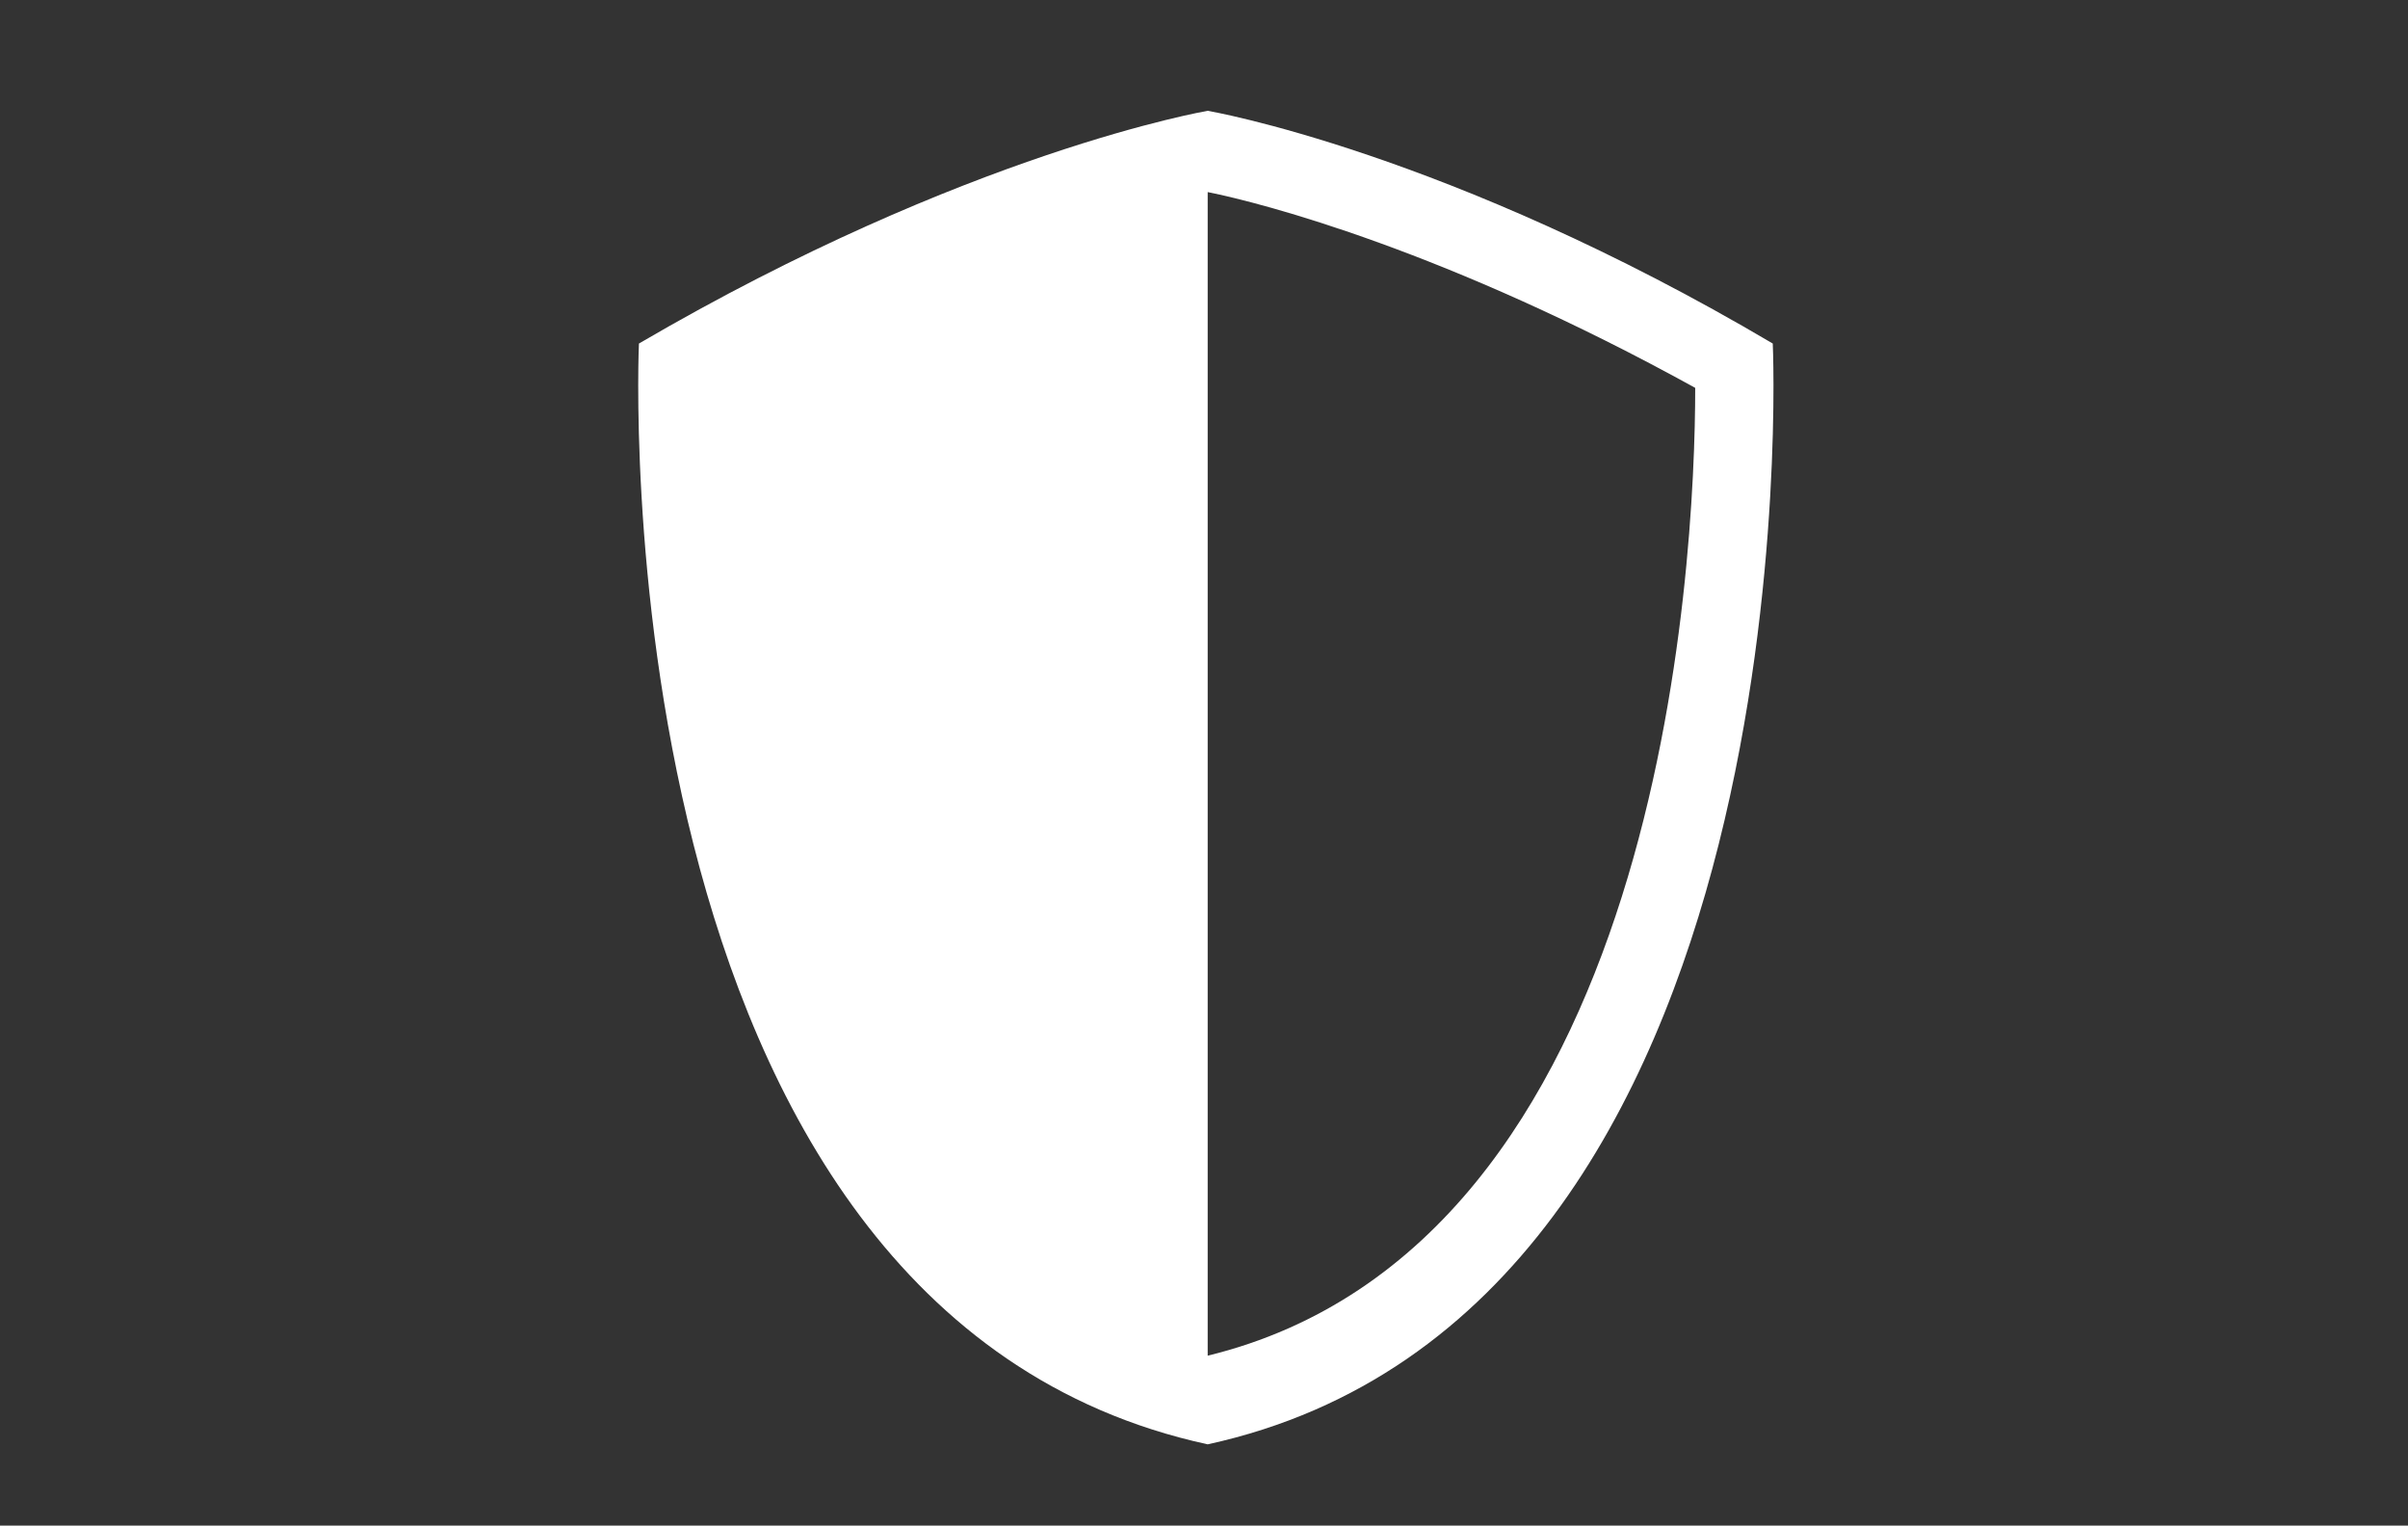 <?xml version="1.0" encoding="utf-8"?>
<!-- Generator: Adobe Illustrator 19.1.0, SVG Export Plug-In . SVG Version: 6.00 Build 0)  -->
<svg version="1.1" id="Layer_1" xmlns="http://www.w3.org/2000/svg" xmlns:xlink="http://www.w3.org/1999/xlink" x="0px" y="0px"
	 viewBox="0 0 65.2 41.3" style="enable-background:new 0 0 65.2 41.3;" xml:space="preserve">
<rect x="0" y="0" width="65.2" height="41.3" fill="#333333" stroke="none"/>
<style type="text/css">
	.st0{fill:#FFFFFF;}
</style>
<path class="st0" d="M48,9.3C39.2,4.1,32.7,3,32.7,3s0,0,0,0c0,0,0,0,0,0s-6.5,1.1-15.4,6.3c0,0-1.2,26.2,15.4,29.8c0,0,0,0,0,0
	c0,0,0,0,0,0C49.2,35.5,48,9.3,48,9.3L48,9.3z M32.7,5.2c1.5,0.3,6.5,1.6,13.2,5.3c0,4.8-0.9,23.2-13.2,26.2V5.2z M32.7,5.2"/>
</svg>
